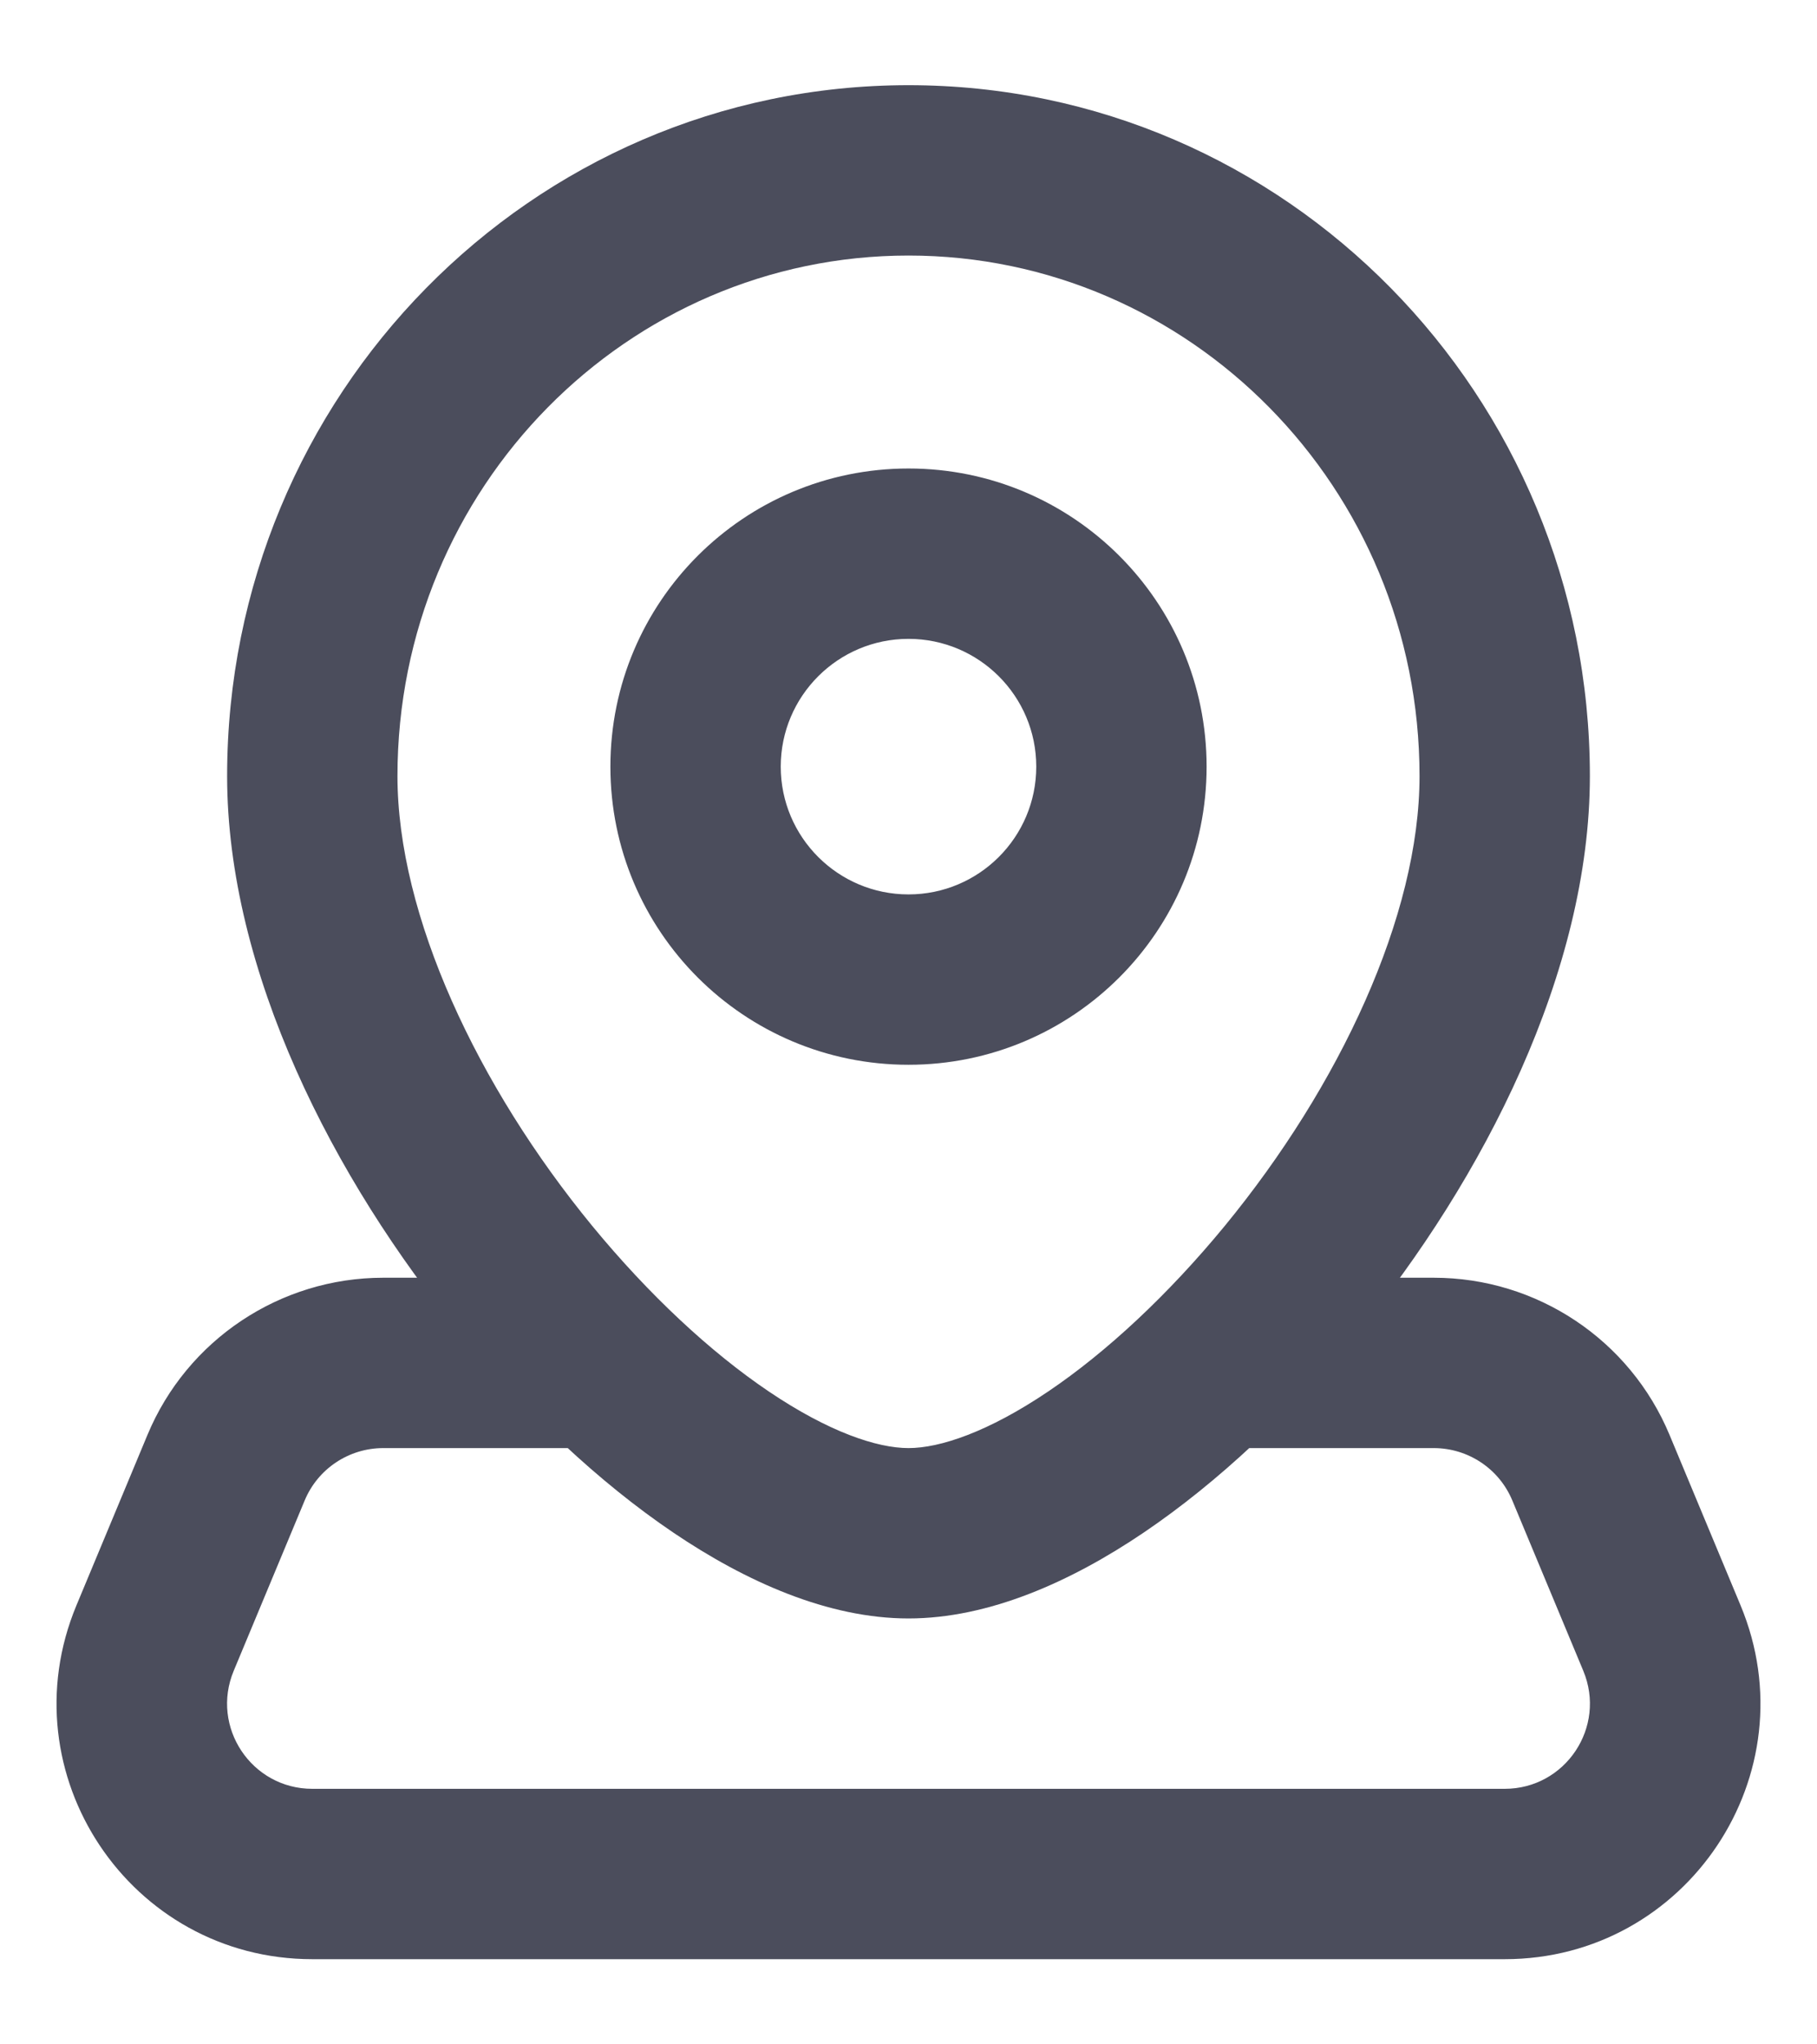 <svg width="16" height="18" viewBox="0 0 16 18" fill="none" xmlns="http://www.w3.org/2000/svg">
<path d="M1.99 12.923L2.683 13.211L1.99 12.923ZM1.365 14.423L2.058 14.711L1.365 14.423ZM14.635 14.423L13.942 14.711V14.711L14.635 14.423ZM14.01 12.923L14.702 12.635V12.635L14.01 12.923ZM11 11.25C10.586 11.25 10.25 11.586 10.25 12C10.25 12.414 10.586 12.75 11 12.75V11.25ZM5 12.75C5.414 12.75 5.75 12.414 5.75 12C5.75 11.586 5.414 11.25 5 11.25V12.75ZM12.5 6.833C12.5 8.062 11.795 9.564 10.784 10.795C10.287 11.399 9.745 11.904 9.231 12.251C8.701 12.609 8.276 12.75 8 12.75V14.25C8.708 14.25 9.432 13.926 10.071 13.494C10.726 13.051 11.373 12.441 11.943 11.747C13.065 10.381 14 8.55 14 6.833H12.5ZM8 12.75C7.724 12.75 7.299 12.609 6.769 12.251C6.255 11.904 5.713 11.399 5.216 10.795C4.205 9.564 3.5 8.062 3.5 6.833H2C2 8.55 2.935 10.381 4.057 11.747C4.627 12.441 5.274 13.051 5.929 13.494C6.568 13.926 7.292 14.25 8 14.25V12.75ZM3.5 6.833C3.5 4.291 5.526 2.25 8 2.25V0.75C4.675 0.75 2 3.485 2 6.833H3.5ZM8 2.25C10.474 2.25 12.5 4.291 12.5 6.833H14C14 3.485 11.325 0.75 8 0.75V2.25ZM9.125 6.75C9.125 7.371 8.621 7.875 8 7.875V9.375C9.45 9.375 10.625 8.2 10.625 6.75H9.125ZM8 7.875C7.379 7.875 6.875 7.371 6.875 6.75H5.375C5.375 8.2 6.55 9.375 8 9.375V7.875ZM6.875 6.75C6.875 6.129 7.379 5.625 8 5.625V4.125C6.55 4.125 5.375 5.3 5.375 6.75H6.875ZM8 5.625C8.621 5.625 9.125 6.129 9.125 6.75H10.625C10.625 5.3 9.45 4.125 8 4.125V5.625ZM1.298 12.635L0.673 14.135L2.058 14.711L2.683 13.211L1.298 12.635ZM2.75 17.25H13.25V15.75H2.75V17.25ZM15.327 14.135L14.702 12.635L13.317 13.211L13.942 14.711L15.327 14.135ZM12.625 11.25H11V12.75H12.625V11.25ZM3.375 12.75H5V11.25H3.375V12.75ZM14.702 12.635C14.353 11.796 13.533 11.25 12.625 11.25V12.75C12.928 12.75 13.201 12.932 13.317 13.211L14.702 12.635ZM13.25 17.25C14.855 17.25 15.944 15.617 15.327 14.135L13.942 14.711C14.148 15.206 13.785 15.75 13.25 15.75V17.25ZM0.673 14.135C0.056 15.617 1.144 17.25 2.75 17.25V15.75C2.215 15.75 1.852 15.206 2.058 14.711L0.673 14.135ZM2.683 13.211C2.799 12.932 3.072 12.75 3.375 12.75V11.25C2.467 11.25 1.647 11.796 1.298 12.635L2.683 13.211Z" fill="#4B4D5C"/>
</svg>
